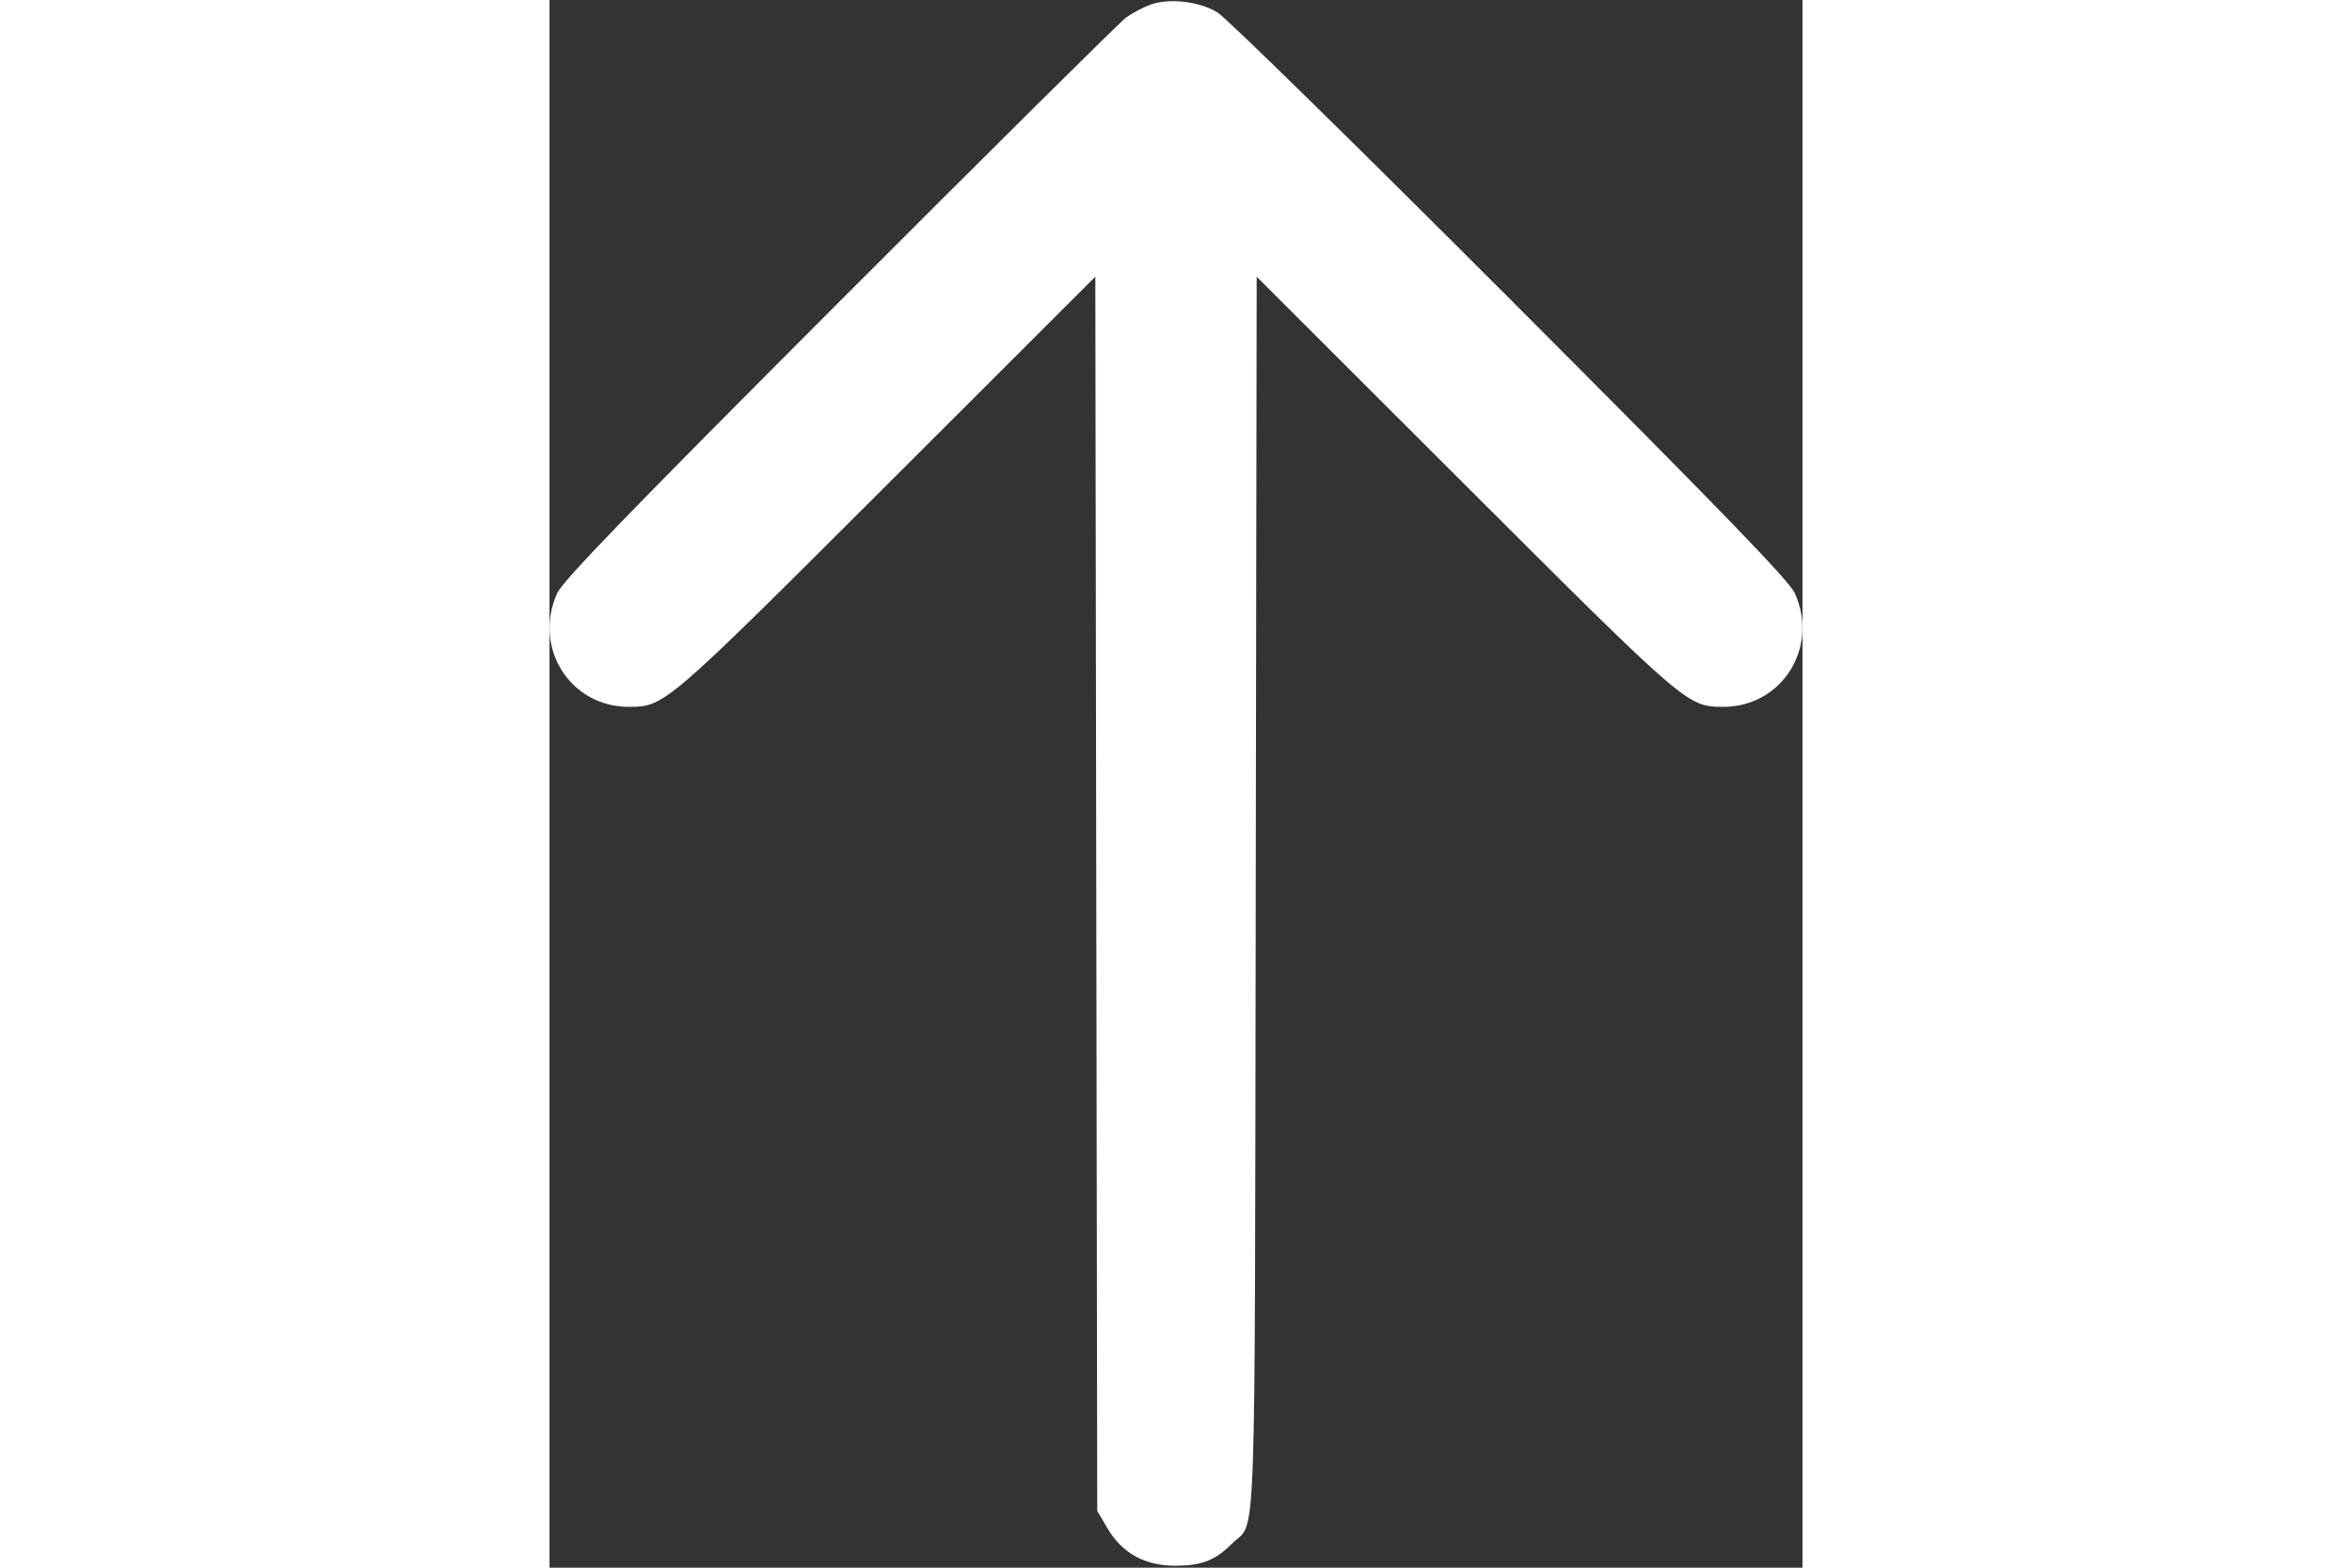 <svg width="342" height="228" viewBox="0 0 342 428" fill="none" xmlns="http://www.w3.org/2000/svg">
<rect x="0" y="0" width="342" height="428" fill="#333333" stroke="none"/>
<path fill-rule="evenodd" clip-rule="evenodd" d="M163.885 1.32C161.897 2.063 158.972 3.615 157.385 4.769C155.798 5.923 120.658 40.759 79.295 82.183C21.345 140.219 3.626 158.532 2.067 162C-4.607 176.844 5.675 193.052 21.718 192.978C31.428 192.933 31.718 192.684 92.239 132.226L148.977 75.547L149.239 244.023L149.5 412.5L152.277 417.223C156.322 424.105 162.546 427.51 171 427.466C178.084 427.43 181.757 425.971 186.364 421.364C193.026 414.701 192.473 430.041 192.761 244.023L193.023 75.547L249.761 132.226C310.282 192.684 310.572 192.933 320.282 192.978C336.325 193.052 346.607 176.844 339.933 162C338.373 158.532 320.553 140.118 262.205 81.684C220.567 39.985 184.609 4.742 182.297 3.367C177.178 0.32 168.993 -0.59 163.885 1.32Z" fill="white"/>
</svg>
